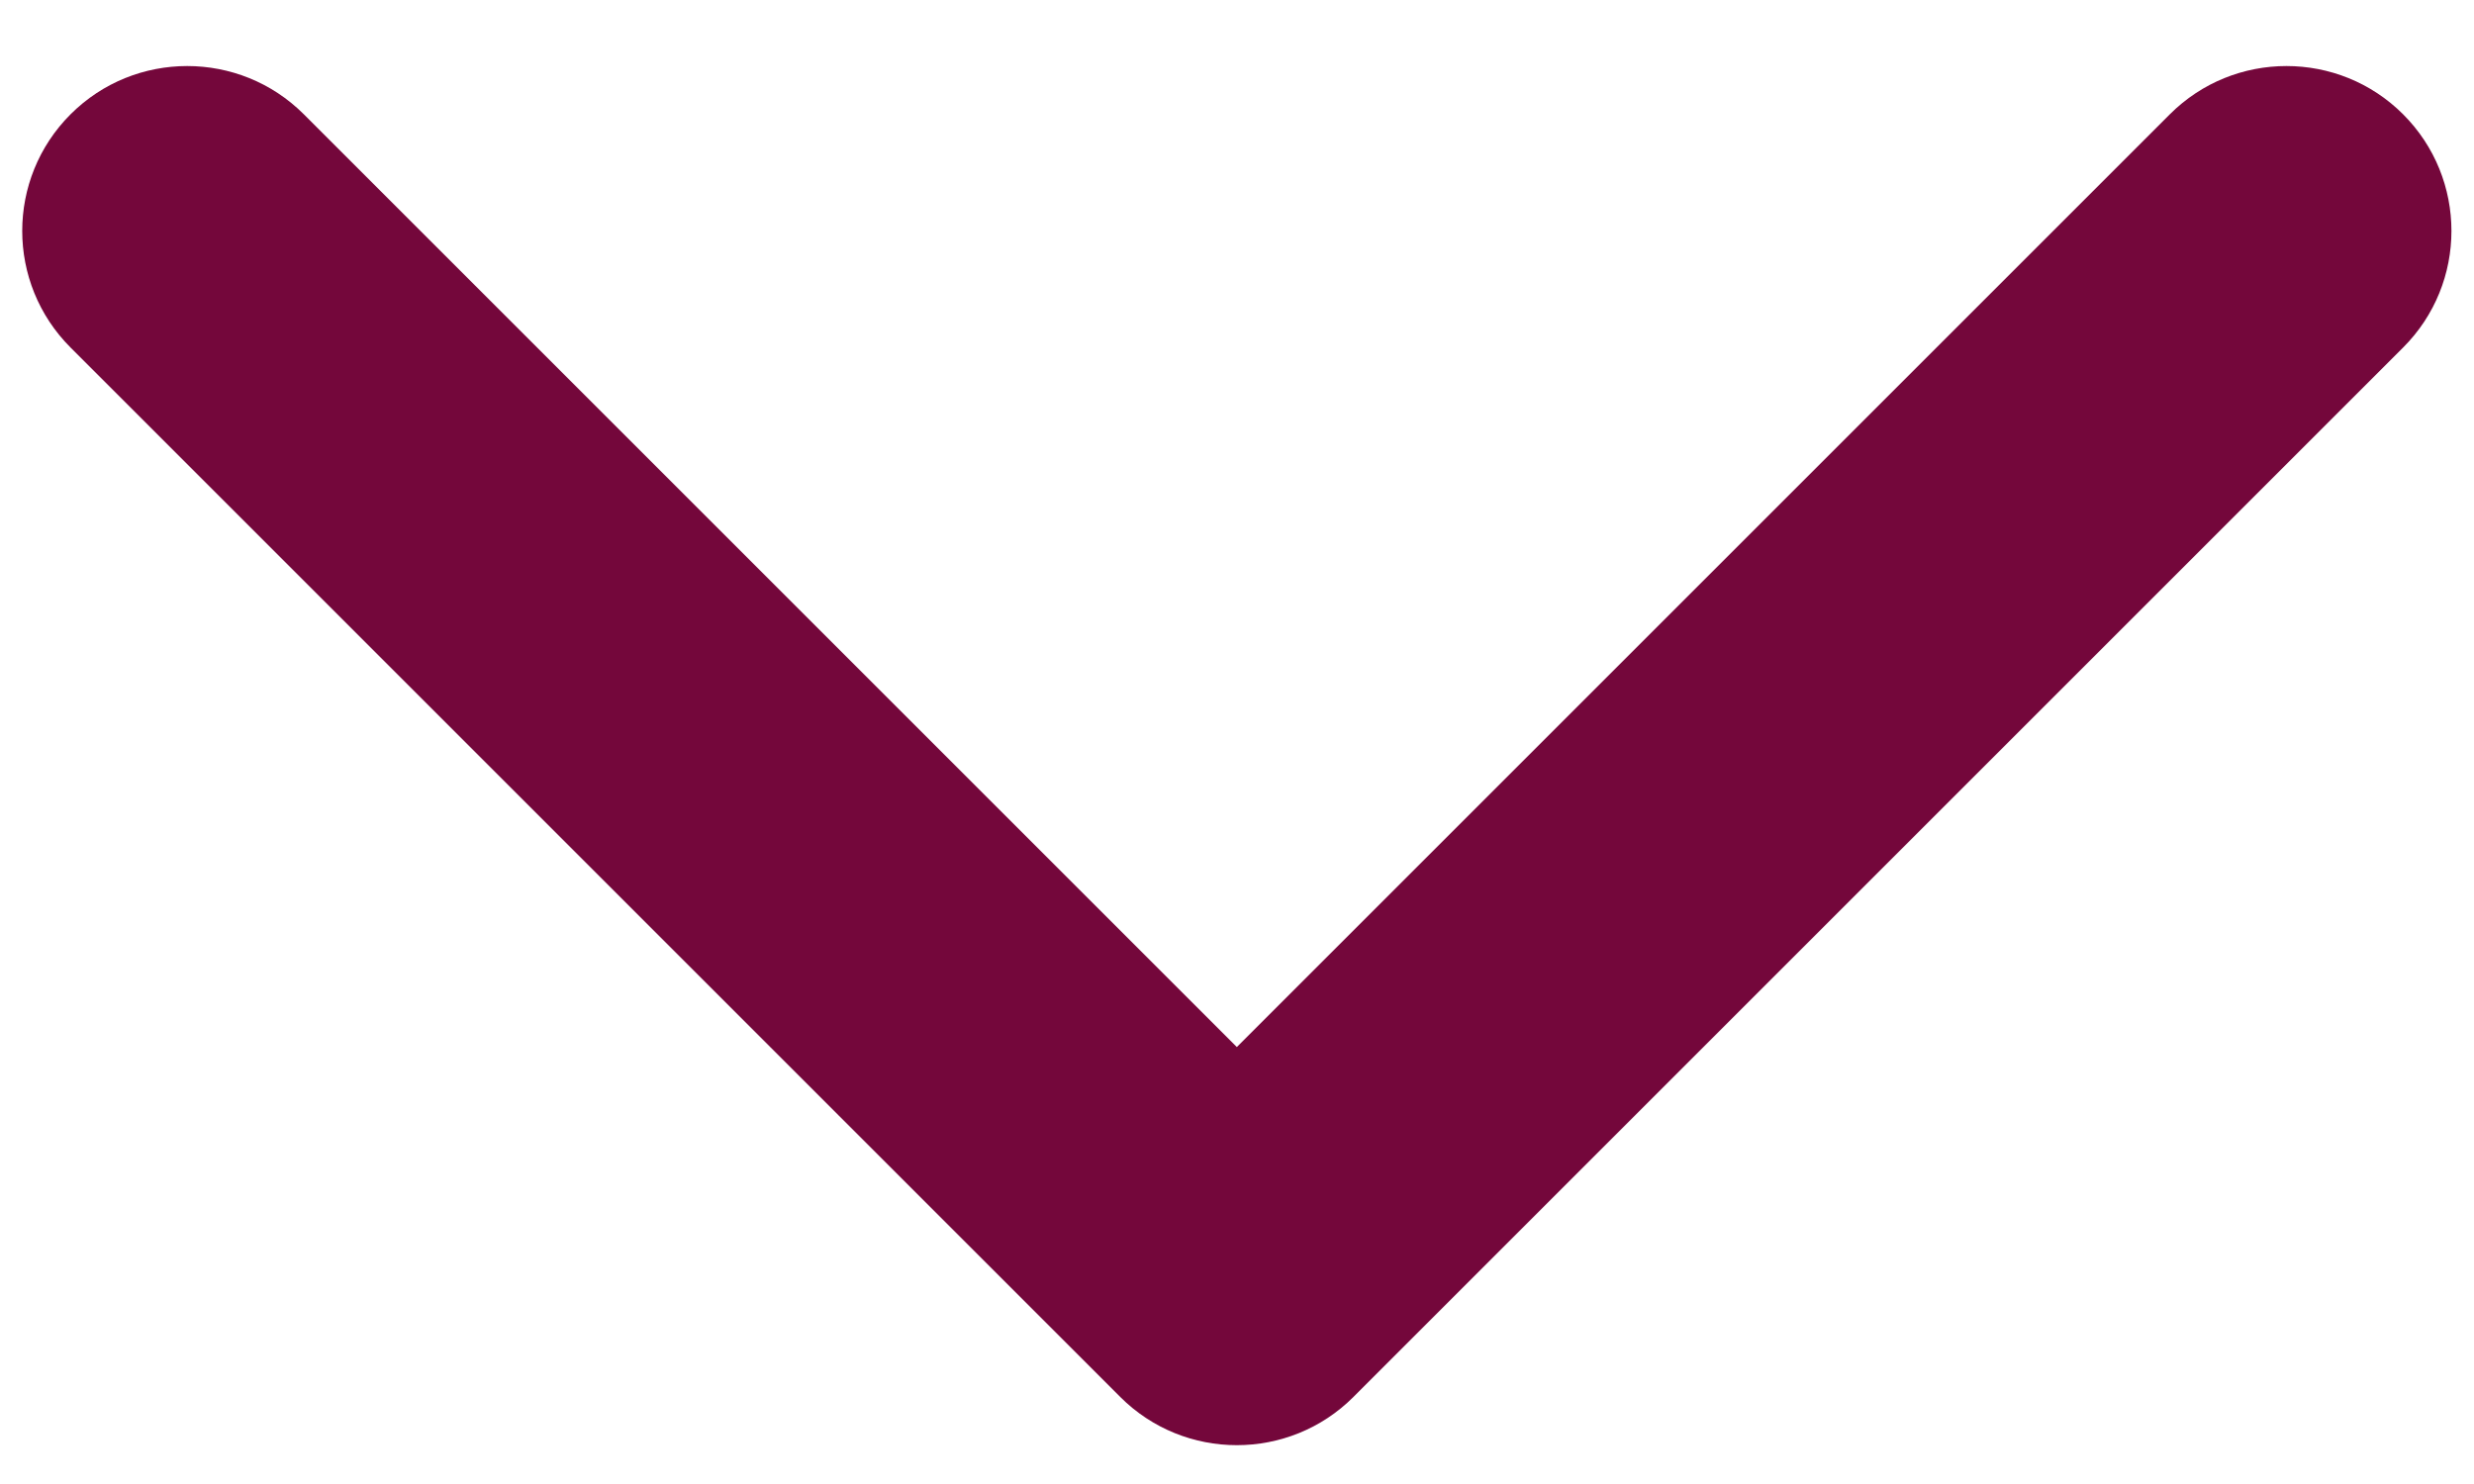 <svg width="15" height="9" viewBox="0 0 15 9" fill="none" xmlns="http://www.w3.org/2000/svg">
<path d="M6.792 8.472C7.182 8.862 7.816 8.862 8.206 8.472L14.57 2.108C14.961 1.717 14.961 1.084 14.57 0.693C14.18 0.303 13.546 0.303 13.156 0.693L7.499 6.35L1.842 0.693C1.452 0.303 0.818 0.303 0.428 0.693C0.037 1.084 0.037 1.717 0.428 2.108L6.792 8.472ZM6.499 6.763V7.764H8.499V6.763H6.499Z" fill="#74073B"/>
</svg>
